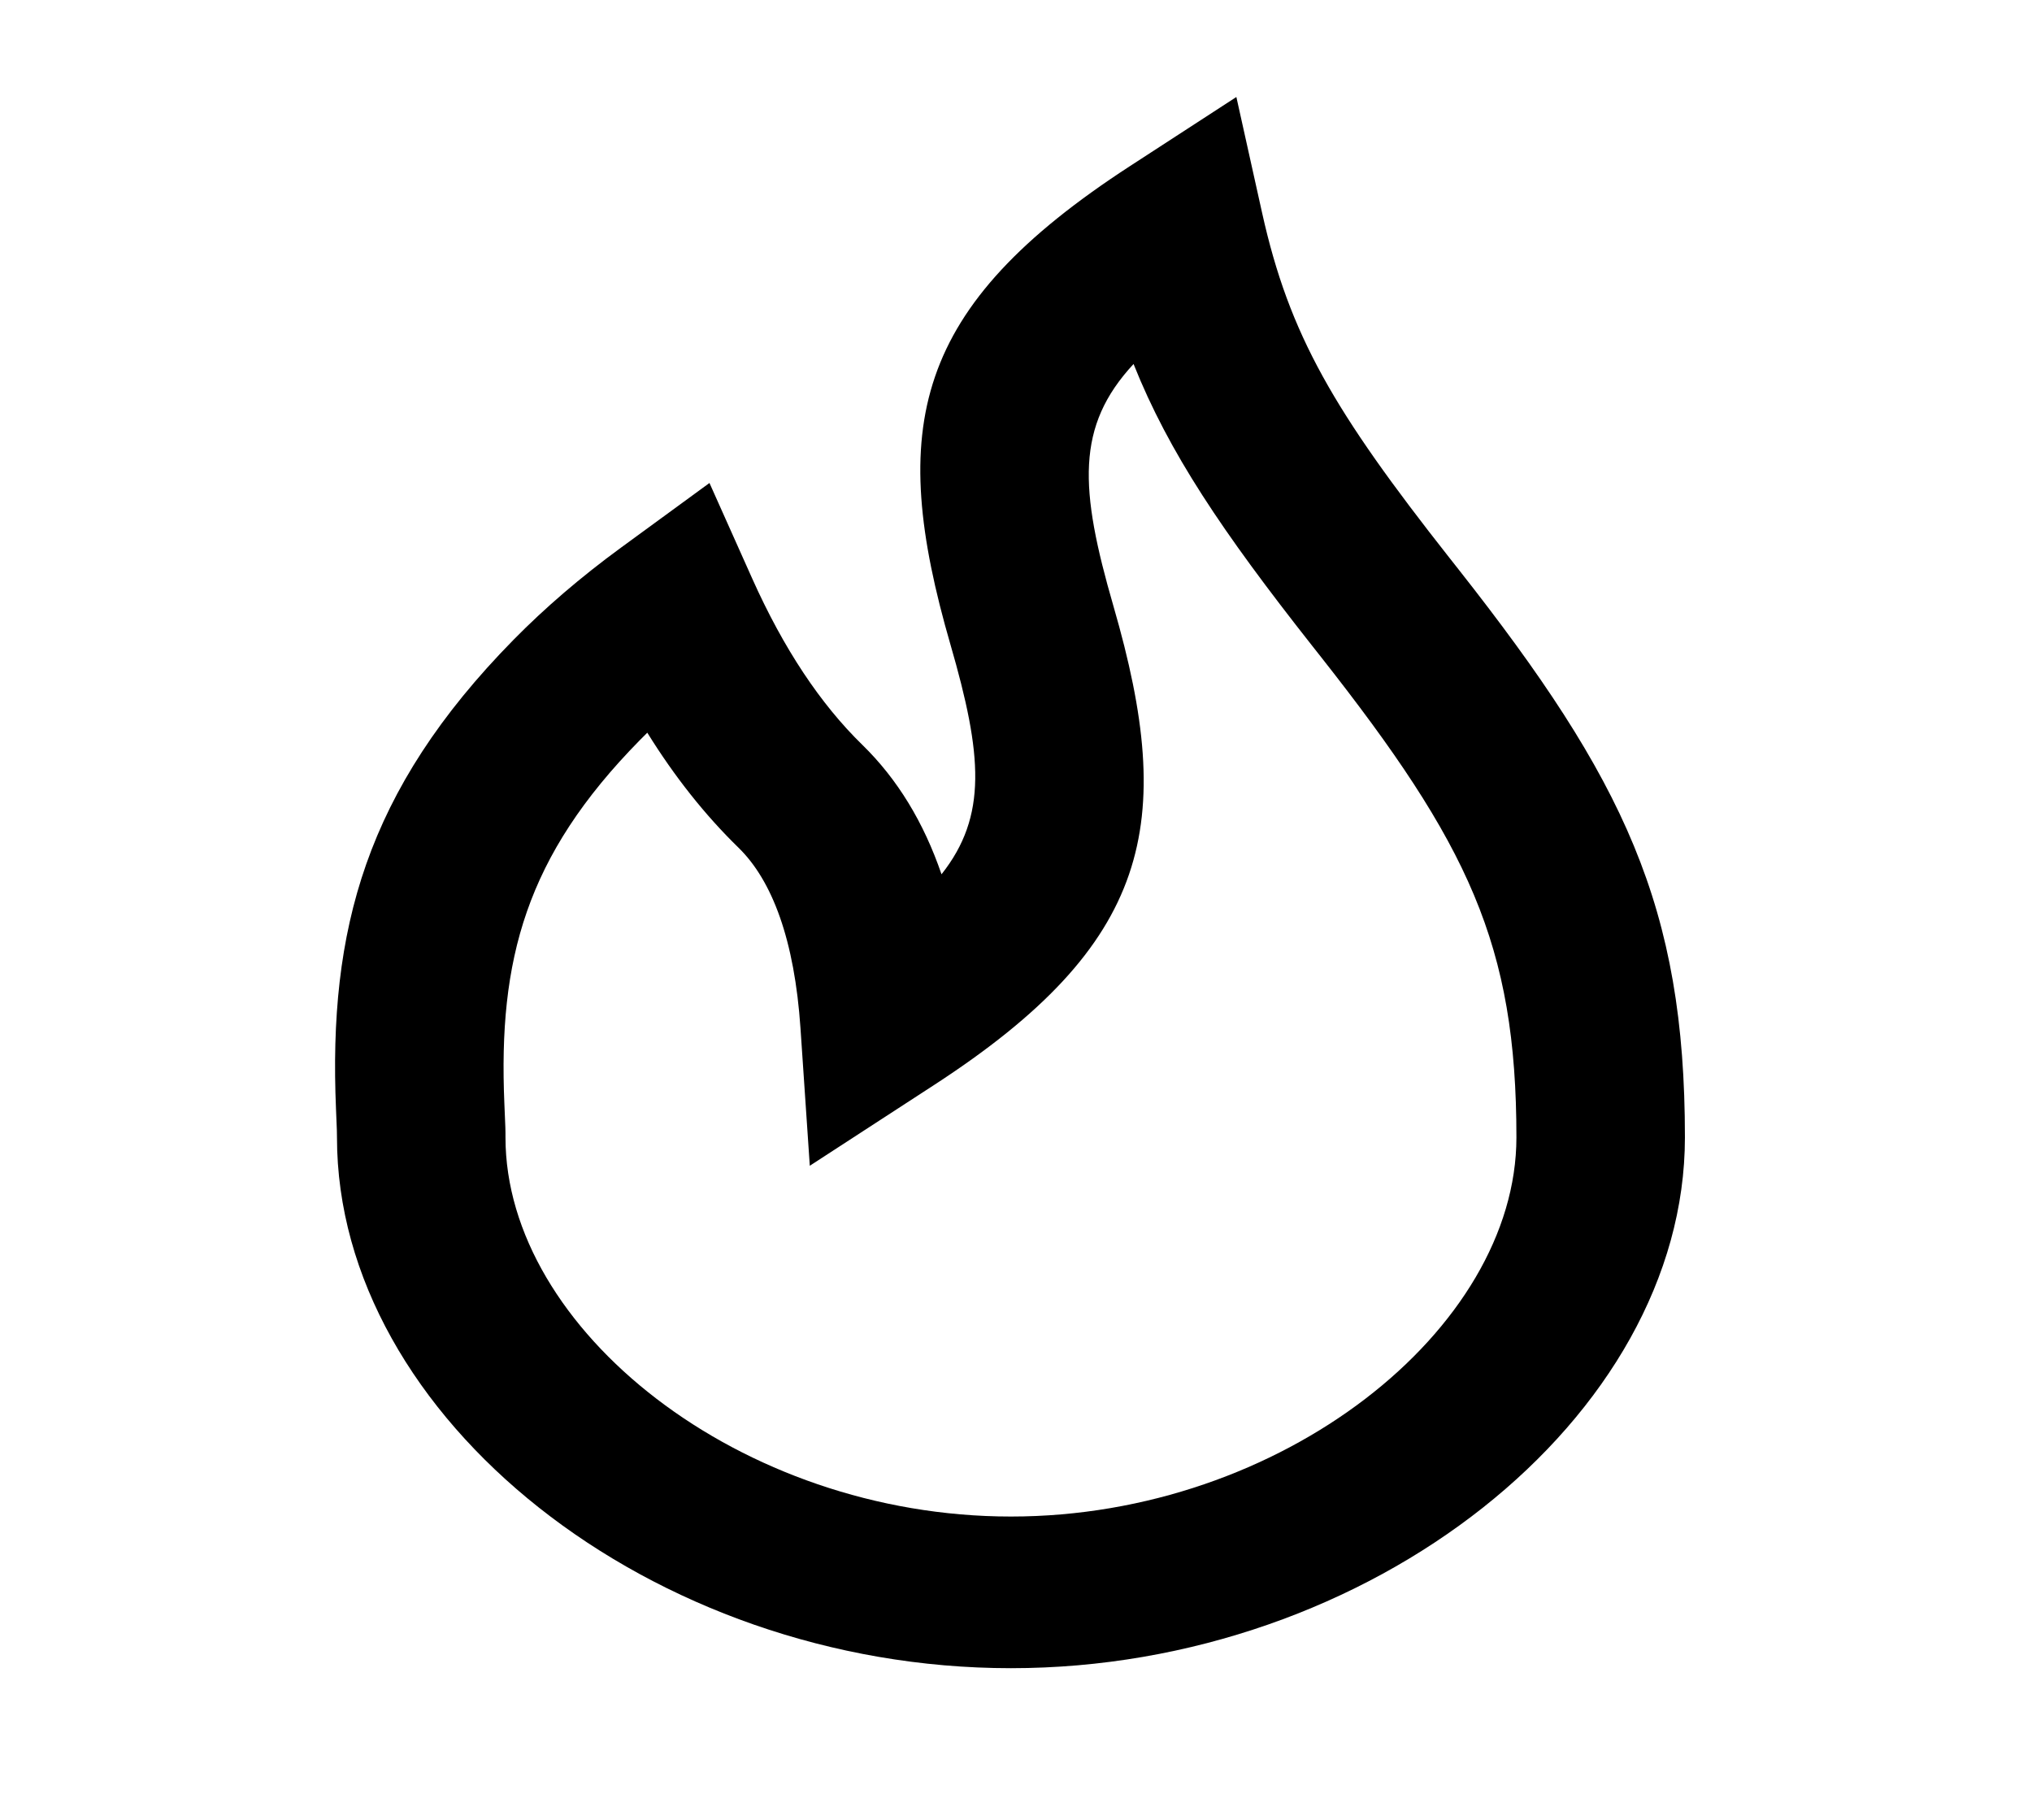 <svg width="67" height="60" viewBox="0 0 67 60" fill="none" xmlns="http://www.w3.org/2000/svg">
<path fill-rule="evenodd" clip-rule="evenodd" d="M31.044 28.825C32.562 26.908 32.392 24.888 31.34 21.256C29.258 14.072 30.087 10.135 37.263 5.473L40.766 3.198L41.613 7.01C42.513 11.061 43.992 13.567 47.788 18.387C47.939 18.578 47.939 18.578 48.09 18.77C53.558 25.714 55.556 29.899 55.556 37.5C55.556 46.721 45.198 55 33.333 55C21.468 55 11.111 46.722 11.111 37.5C11.111 37.328 11.111 37.333 11.079 36.571C10.828 30.68 12.038 26.069 16.936 21.09C17.971 20.038 19.148 19.027 20.471 18.059L23.393 15.924L24.799 19.067C25.838 21.389 27.055 23.214 28.43 24.554C29.594 25.689 30.458 27.115 31.044 28.825ZM21.096 24.404C17.325 28.237 16.429 31.652 16.63 36.38C16.668 37.26 16.667 37.229 16.667 37.5C16.667 43.82 24.399 50 33.333 50C42.267 50 50 43.819 50 37.5C50 31.146 48.422 27.838 43.558 21.662C43.407 21.471 43.407 21.471 43.255 21.278C40.301 17.528 38.541 14.919 37.376 12.001C35.474 14.053 35.585 16.094 36.716 19.994C38.797 27.178 37.968 31.116 30.792 35.777L26.701 38.435L26.394 33.902C26.198 31.006 25.47 29.039 24.348 27.946C23.241 26.867 22.24 25.603 21.343 24.157C21.26 24.239 21.177 24.322 21.096 24.404Z" fill="black"/>
</svg>
